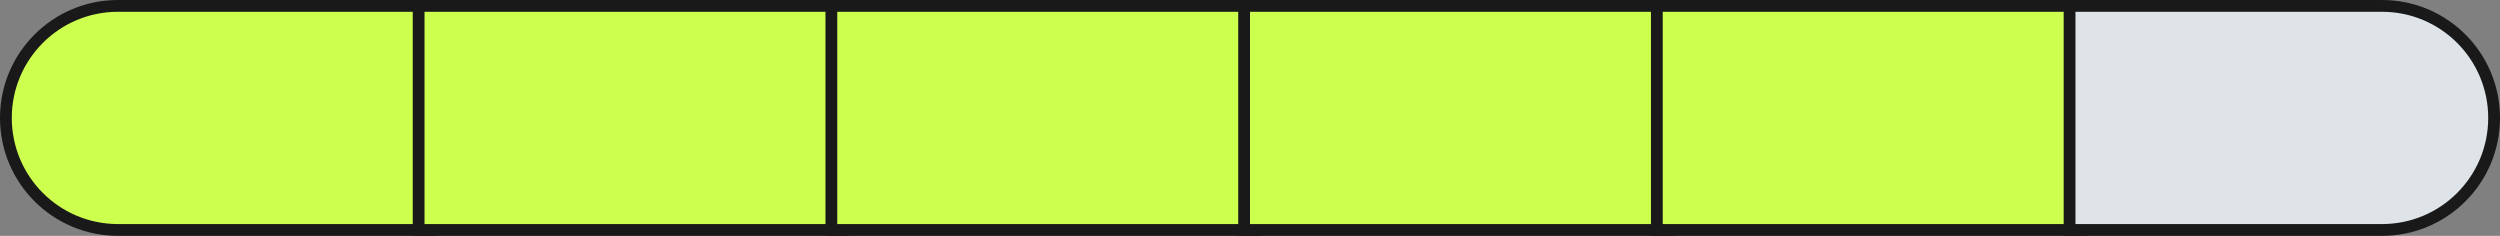 <svg width="212" height="20" viewBox="0 0 212 20" fill="none" xmlns="http://www.w3.org/2000/svg">
<rect x="0" y="0" width="212" height="20" fill="#808080" stroke="none"/>
<path d="M36.5 1V0.5H36H10C4.753 0.5 0.5 4.753 0.5 10C0.5 15.247 4.753 19.5 10 19.5H36H36.5V19V1Z" fill="#CDFF4E" stroke="#1A1919"/>
<rect x="35.5" y="0.5" width="36" height="19" fill="#CDFF4E" stroke="#1A1919"/>
<rect x="70.5" y="0.5" width="36" height="19" fill="#CDFF4E" stroke="#1A1919"/>
<rect x="105.5" y="0.5" width="36" height="19" fill="#CDFF4E" stroke="#1A1919"/>
<rect x="140.5" y="0.5" width="36" height="19" fill="#CDFF4E" stroke="#1A1919"/>
<path d="M176 0.5H175.5V1V19V19.5H176H202C207.247 19.5 211.5 15.247 211.5 10C211.5 4.753 207.247 0.5 202 0.5H176Z" fill="#DEE4E8" stroke="#1A1919"/>
</svg>
